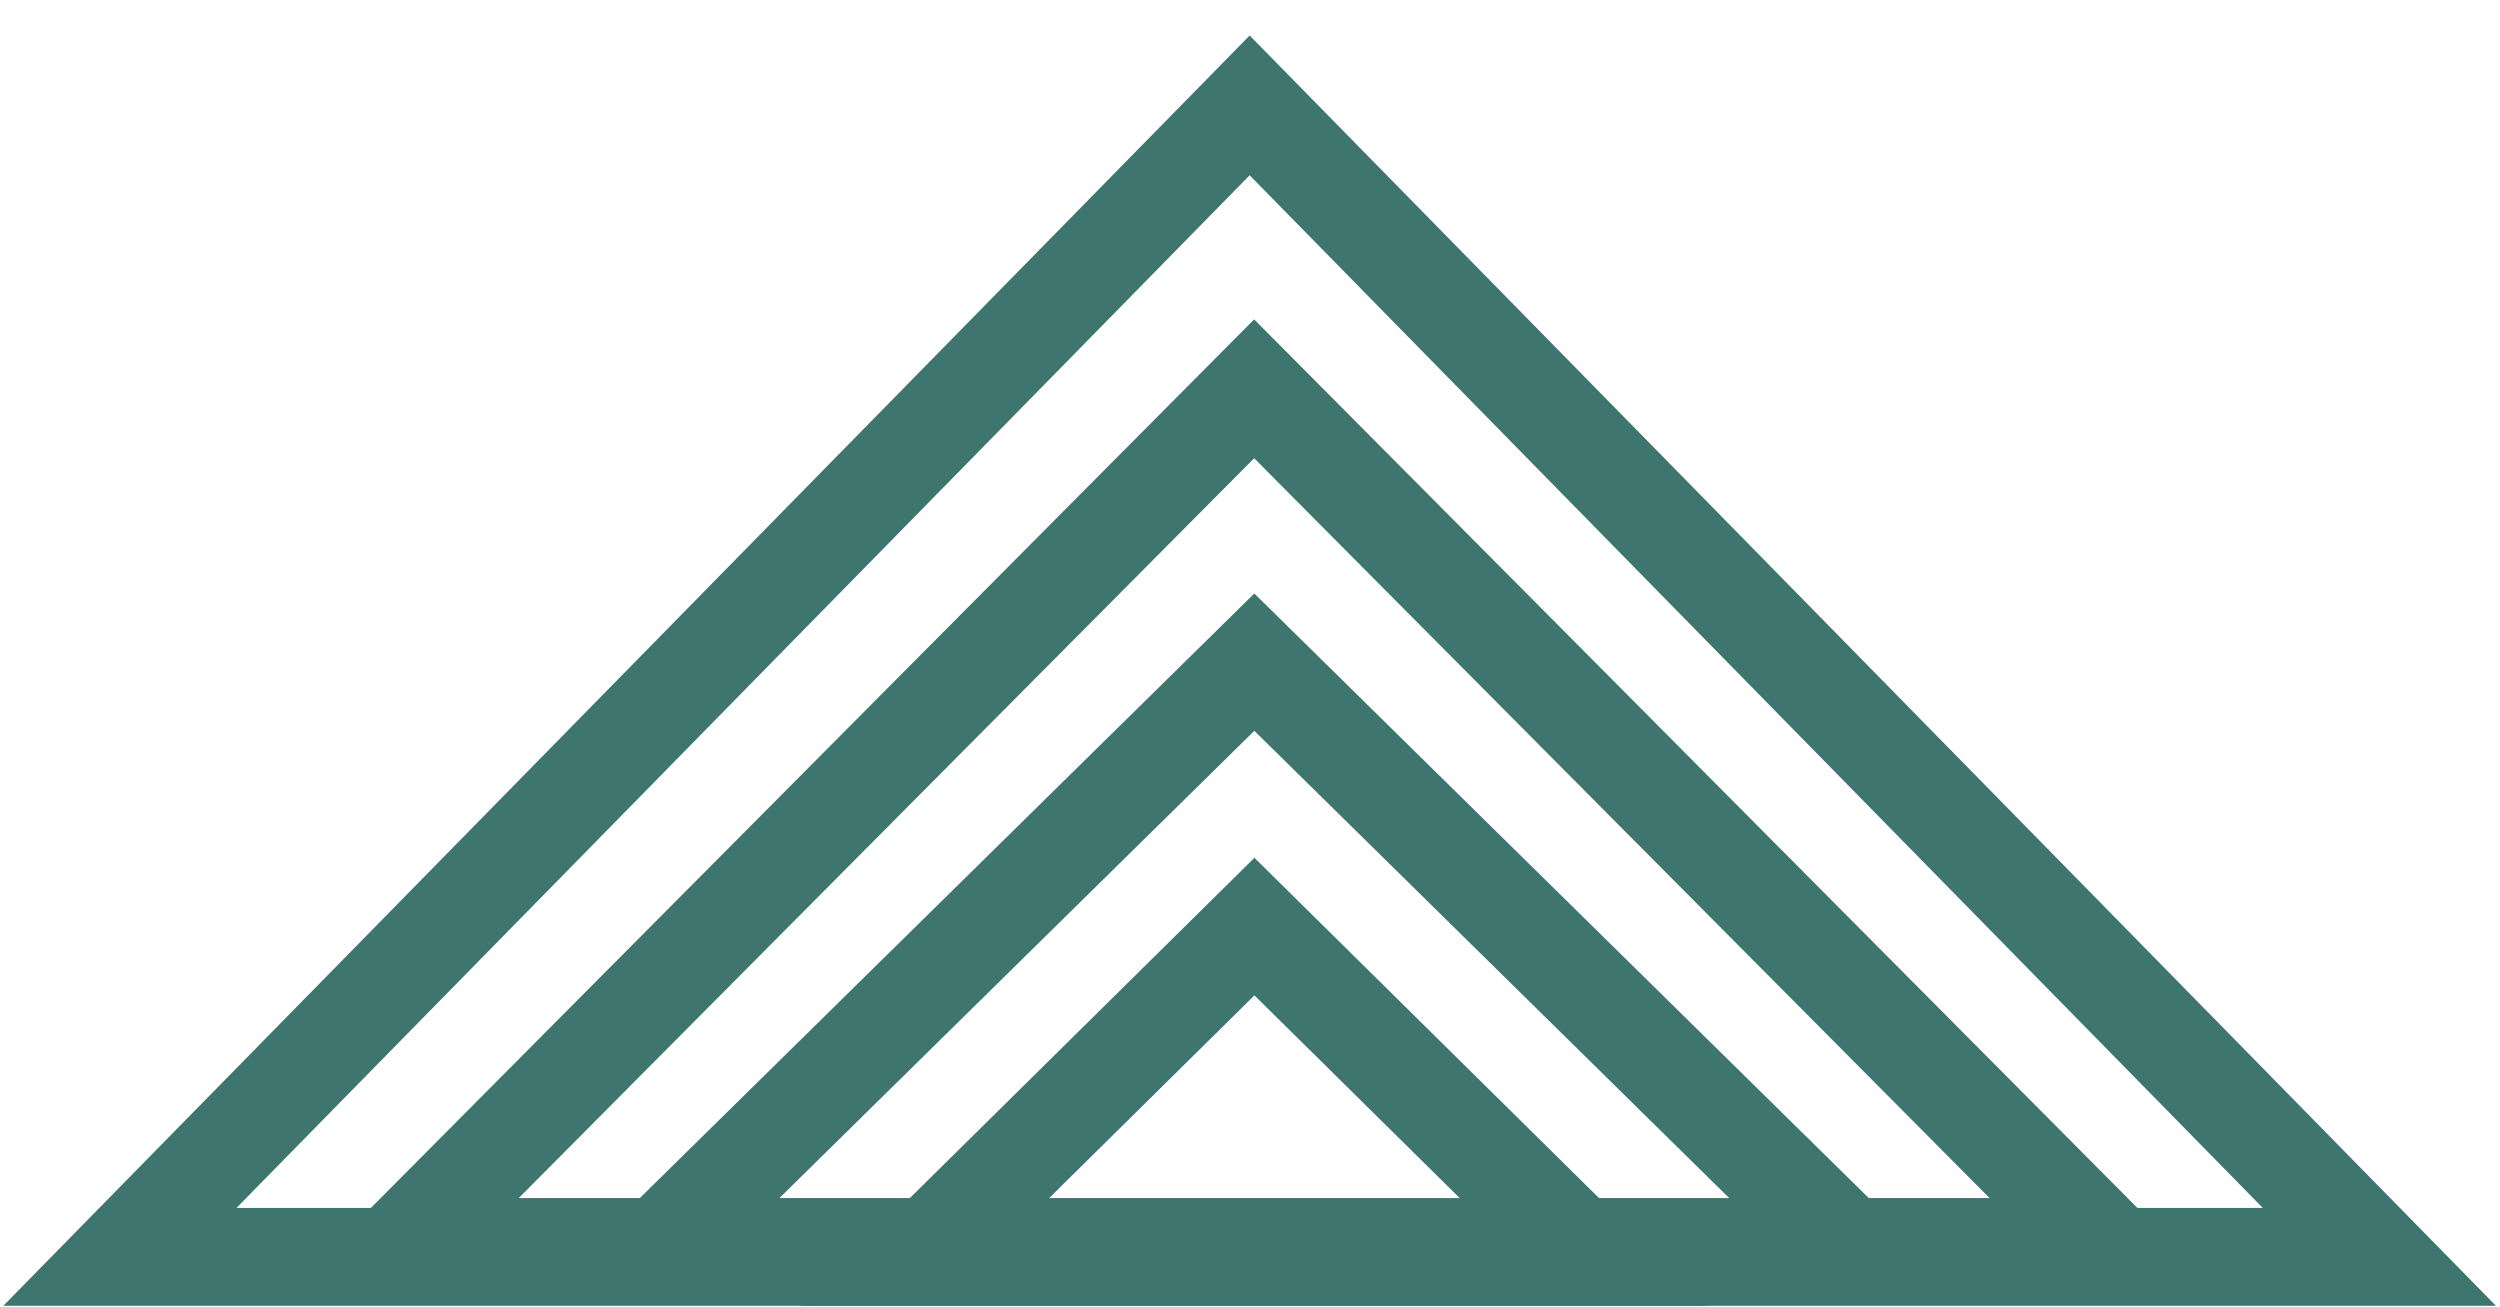 <svg width="44" height="23" viewBox="0 0 44 23" fill="none" xmlns="http://www.w3.org/2000/svg">
<path d="M2.11 22.121L21.994 1.855L41.877 22.121H2.11Z" stroke="#3E756F" stroke-width="1.723"/>
<path d="M7.058 21.948L22.073 6.843L37.088 21.948H7.058Z" stroke="#3E756F" stroke-width="1.723"/>
<path d="M11.57 21.99L22.076 11.654L32.581 21.99H11.57Z" stroke="#3E756F" stroke-width="1.723"/>
<path d="M16.193 22.119L22.078 16.308L27.963 22.119H16.193Z" stroke="#3E756F" stroke-width="1.723"/>
</svg>

